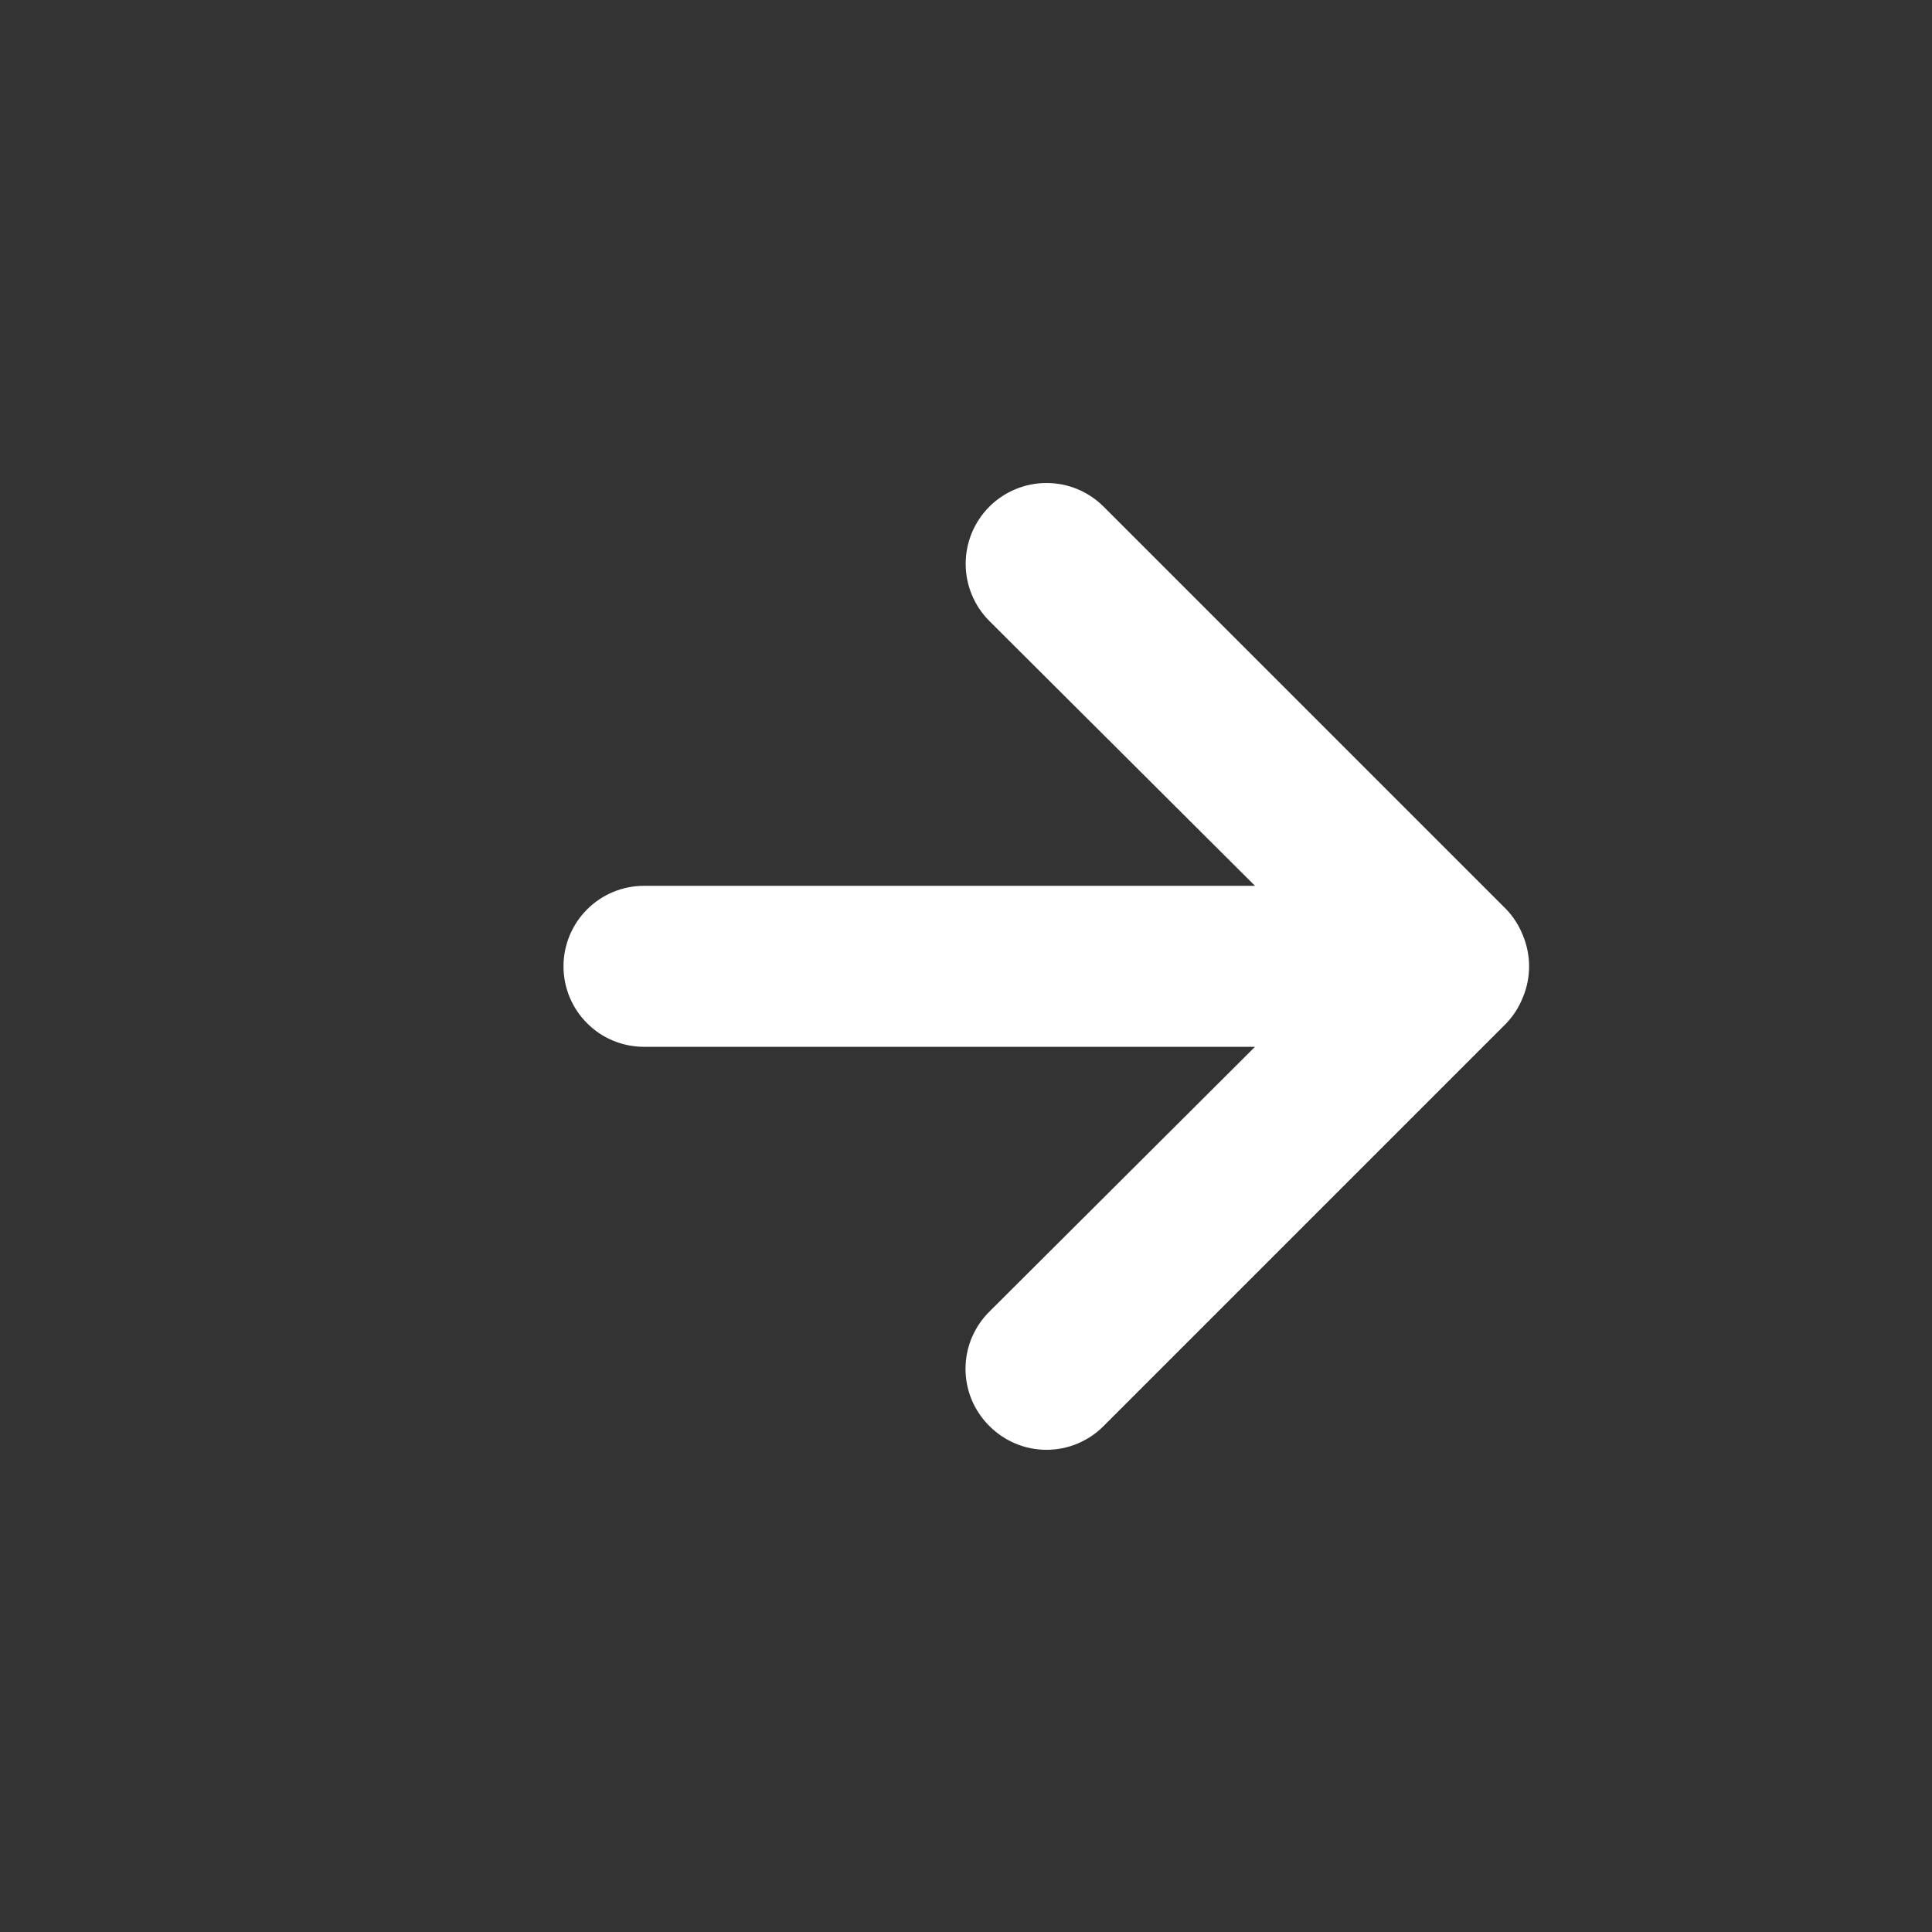 <svg width="24" height="24" viewBox="0 0 24 24" fill="none" xmlns="http://www.w3.org/2000/svg">
<rect x="0" y="0" width="24" height="24" fill="#333333" stroke="none"/>
<path d="M18.92 11.624C18.872 11.501 18.801 11.389 18.71 11.294L13.71 6.294C13.617 6.201 13.506 6.127 13.384 6.076C13.262 6.026 13.132 6 13 6C12.734 6 12.478 6.106 12.29 6.294C12.197 6.387 12.123 6.498 12.072 6.62C12.022 6.742 11.996 6.872 11.996 7.004C11.996 7.27 12.102 7.526 12.29 7.714L15.59 11.004H8C7.735 11.004 7.48 11.109 7.293 11.297C7.105 11.485 7 11.739 7 12.004C7 12.269 7.105 12.524 7.293 12.711C7.48 12.899 7.735 13.004 8 13.004H15.59L12.29 16.294C12.196 16.387 12.122 16.498 12.071 16.619C12.02 16.741 11.994 16.872 11.994 17.004C11.994 17.136 12.02 17.267 12.071 17.389C12.122 17.511 12.196 17.621 12.29 17.714C12.383 17.808 12.494 17.882 12.615 17.933C12.737 17.984 12.868 18.01 13 18.01C13.132 18.01 13.263 17.984 13.385 17.933C13.506 17.882 13.617 17.808 13.71 17.714L18.71 12.714C18.801 12.619 18.872 12.507 18.92 12.384C19.02 12.141 19.02 11.868 18.92 11.624Z" fill="white"/>
</svg>
